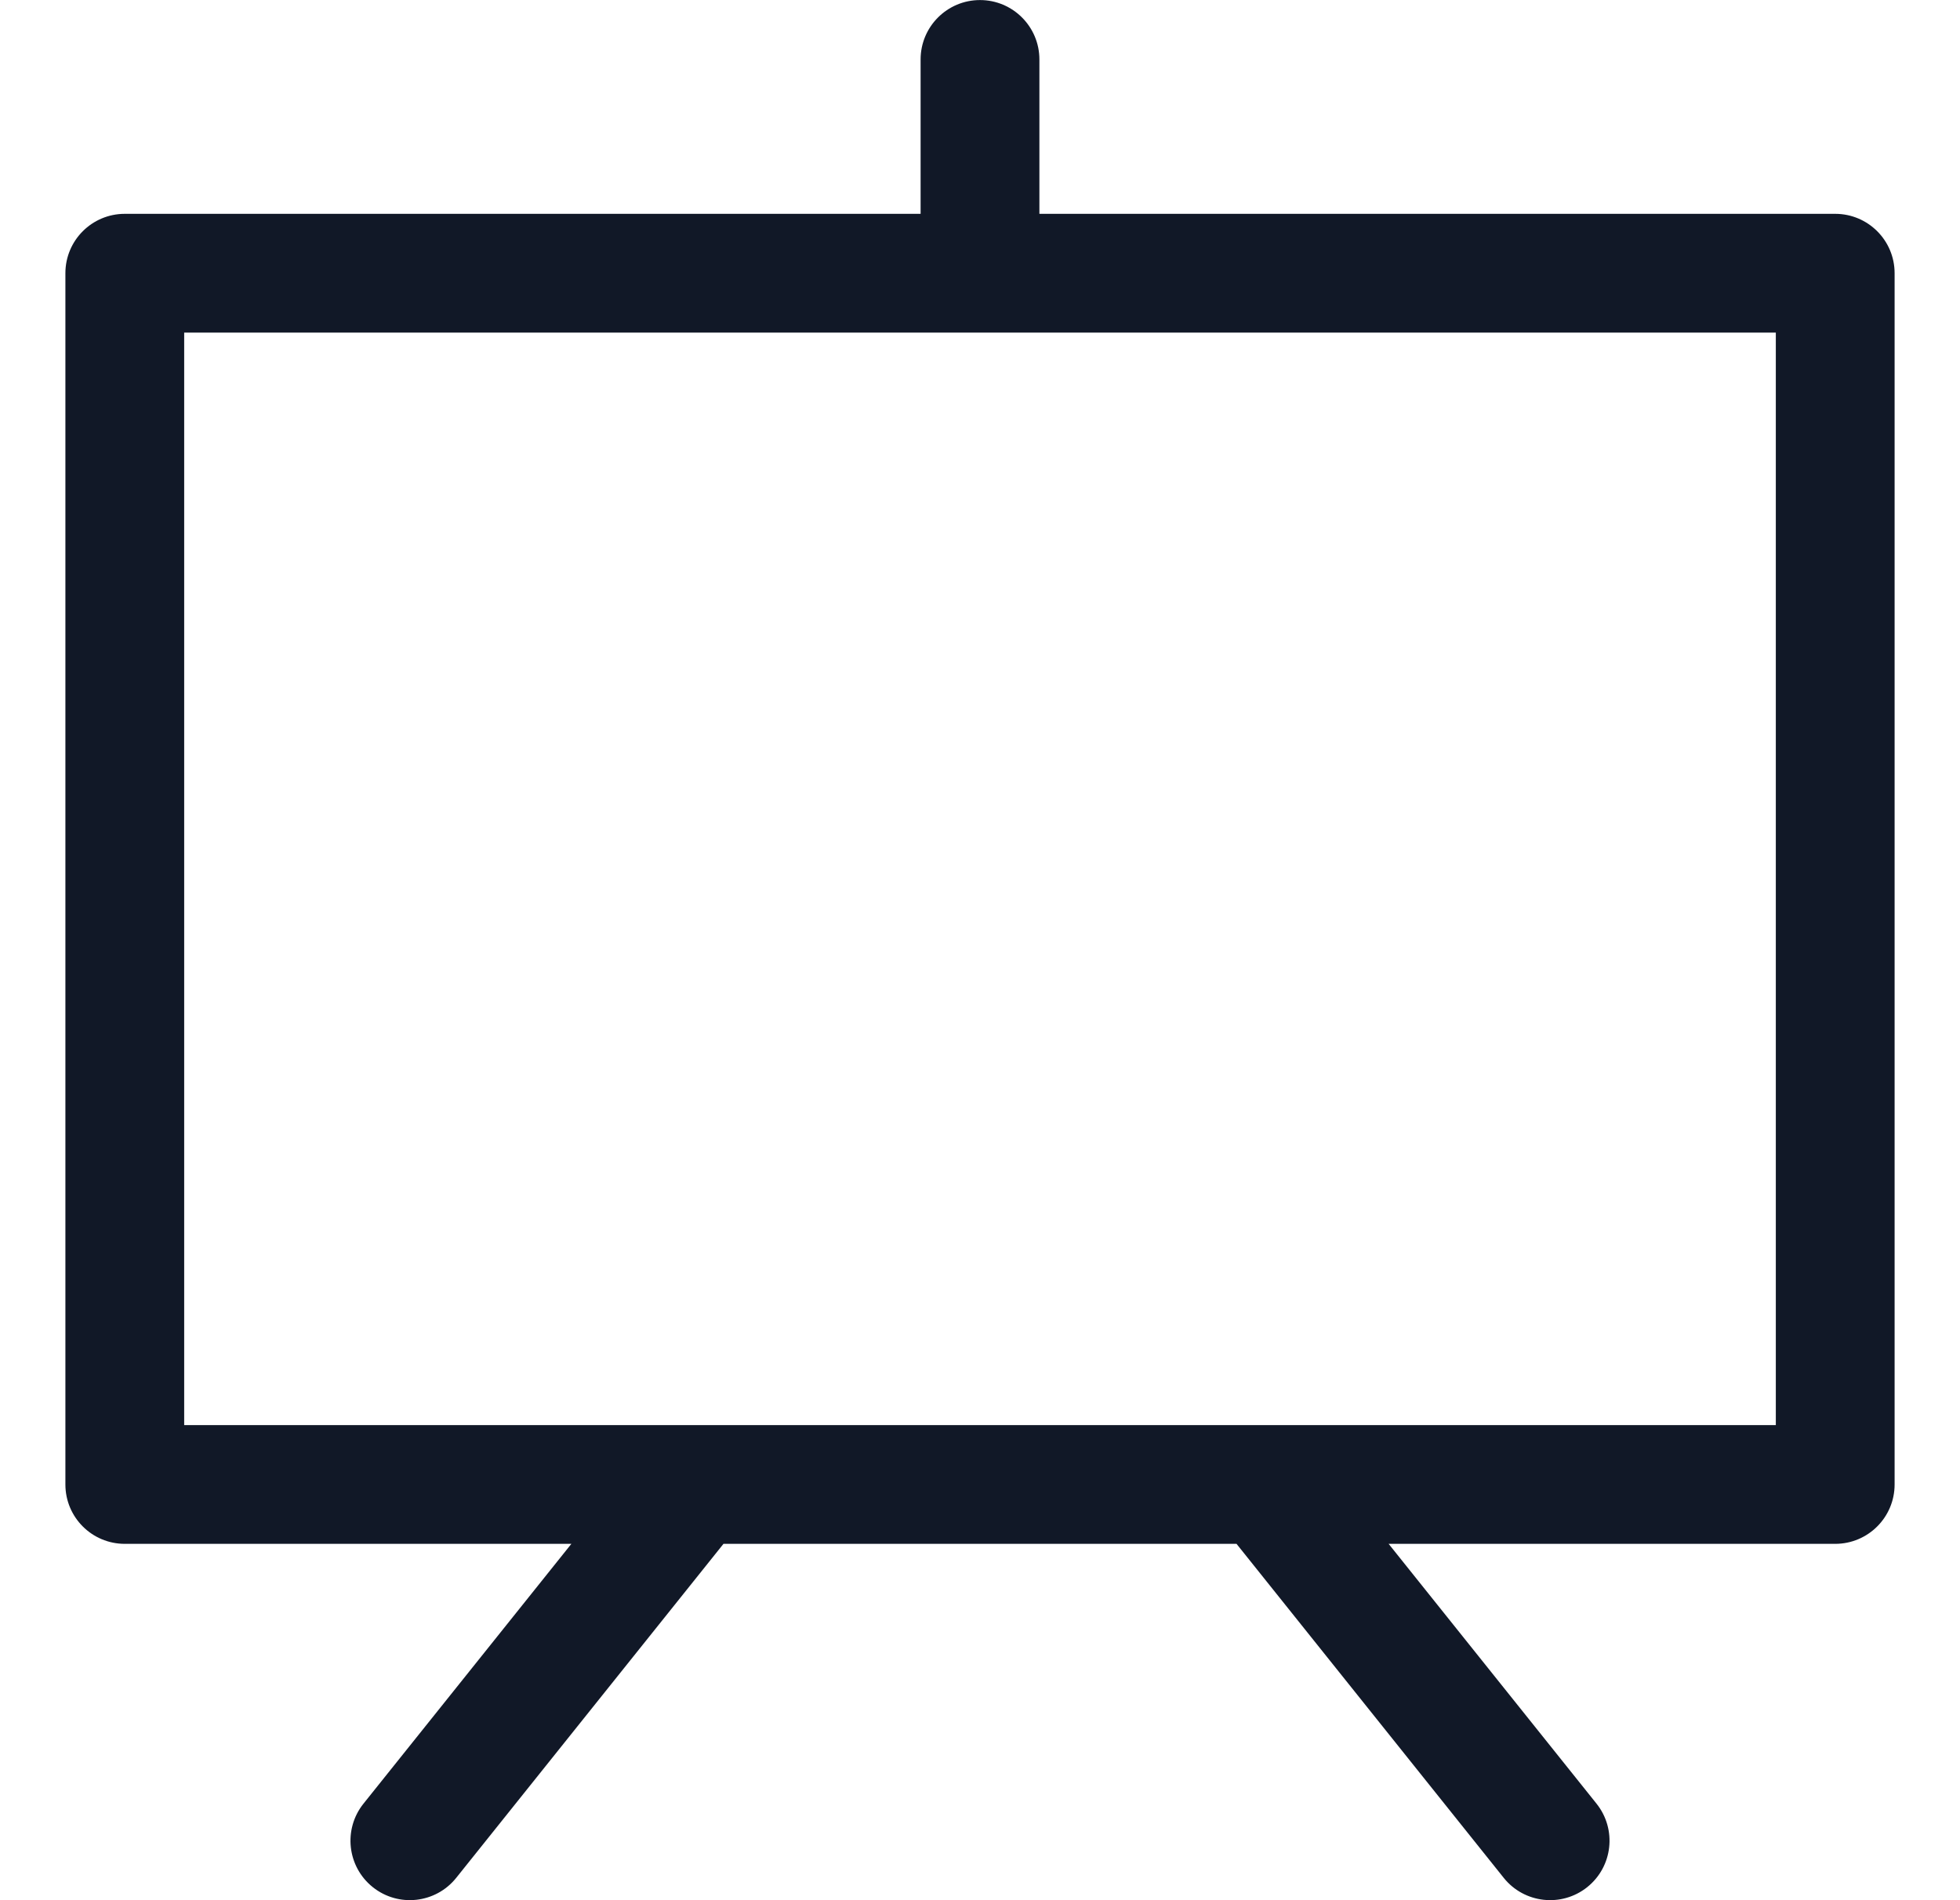 <svg width="33" height="32" viewBox="0 0 33 32" fill="none" xmlns="http://www.w3.org/2000/svg">
<path fill-rule="evenodd" clip-rule="evenodd" d="M16.5 0.001C17.052 0.001 17.5 0.449 17.5 1.001V3.601H30.899C31.451 3.601 31.899 4.048 31.899 4.601V24.999C31.899 25.552 31.451 25.999 30.899 25.999H23.38L26.88 30.374C27.225 30.806 27.155 31.435 26.724 31.78C26.293 32.125 25.663 32.055 25.318 31.624L20.819 25.999H12.181L7.681 31.624C7.336 32.055 6.707 32.125 6.276 31.78C5.845 31.435 5.775 30.806 6.12 30.374L9.62 25.999H2.101C1.549 25.999 1.101 25.552 1.101 24.999V4.601C1.101 4.048 1.549 3.601 2.101 3.601H15.5V1.001C15.5 0.449 15.948 0.001 16.5 0.001ZM11.709 23.999C11.703 23.999 11.698 23.999 11.693 23.999H3.101V5.601H29.899V23.999H21.306C21.302 23.999 21.296 23.999 21.291 23.999H11.709Z" fill="#111827"/>
</svg>
